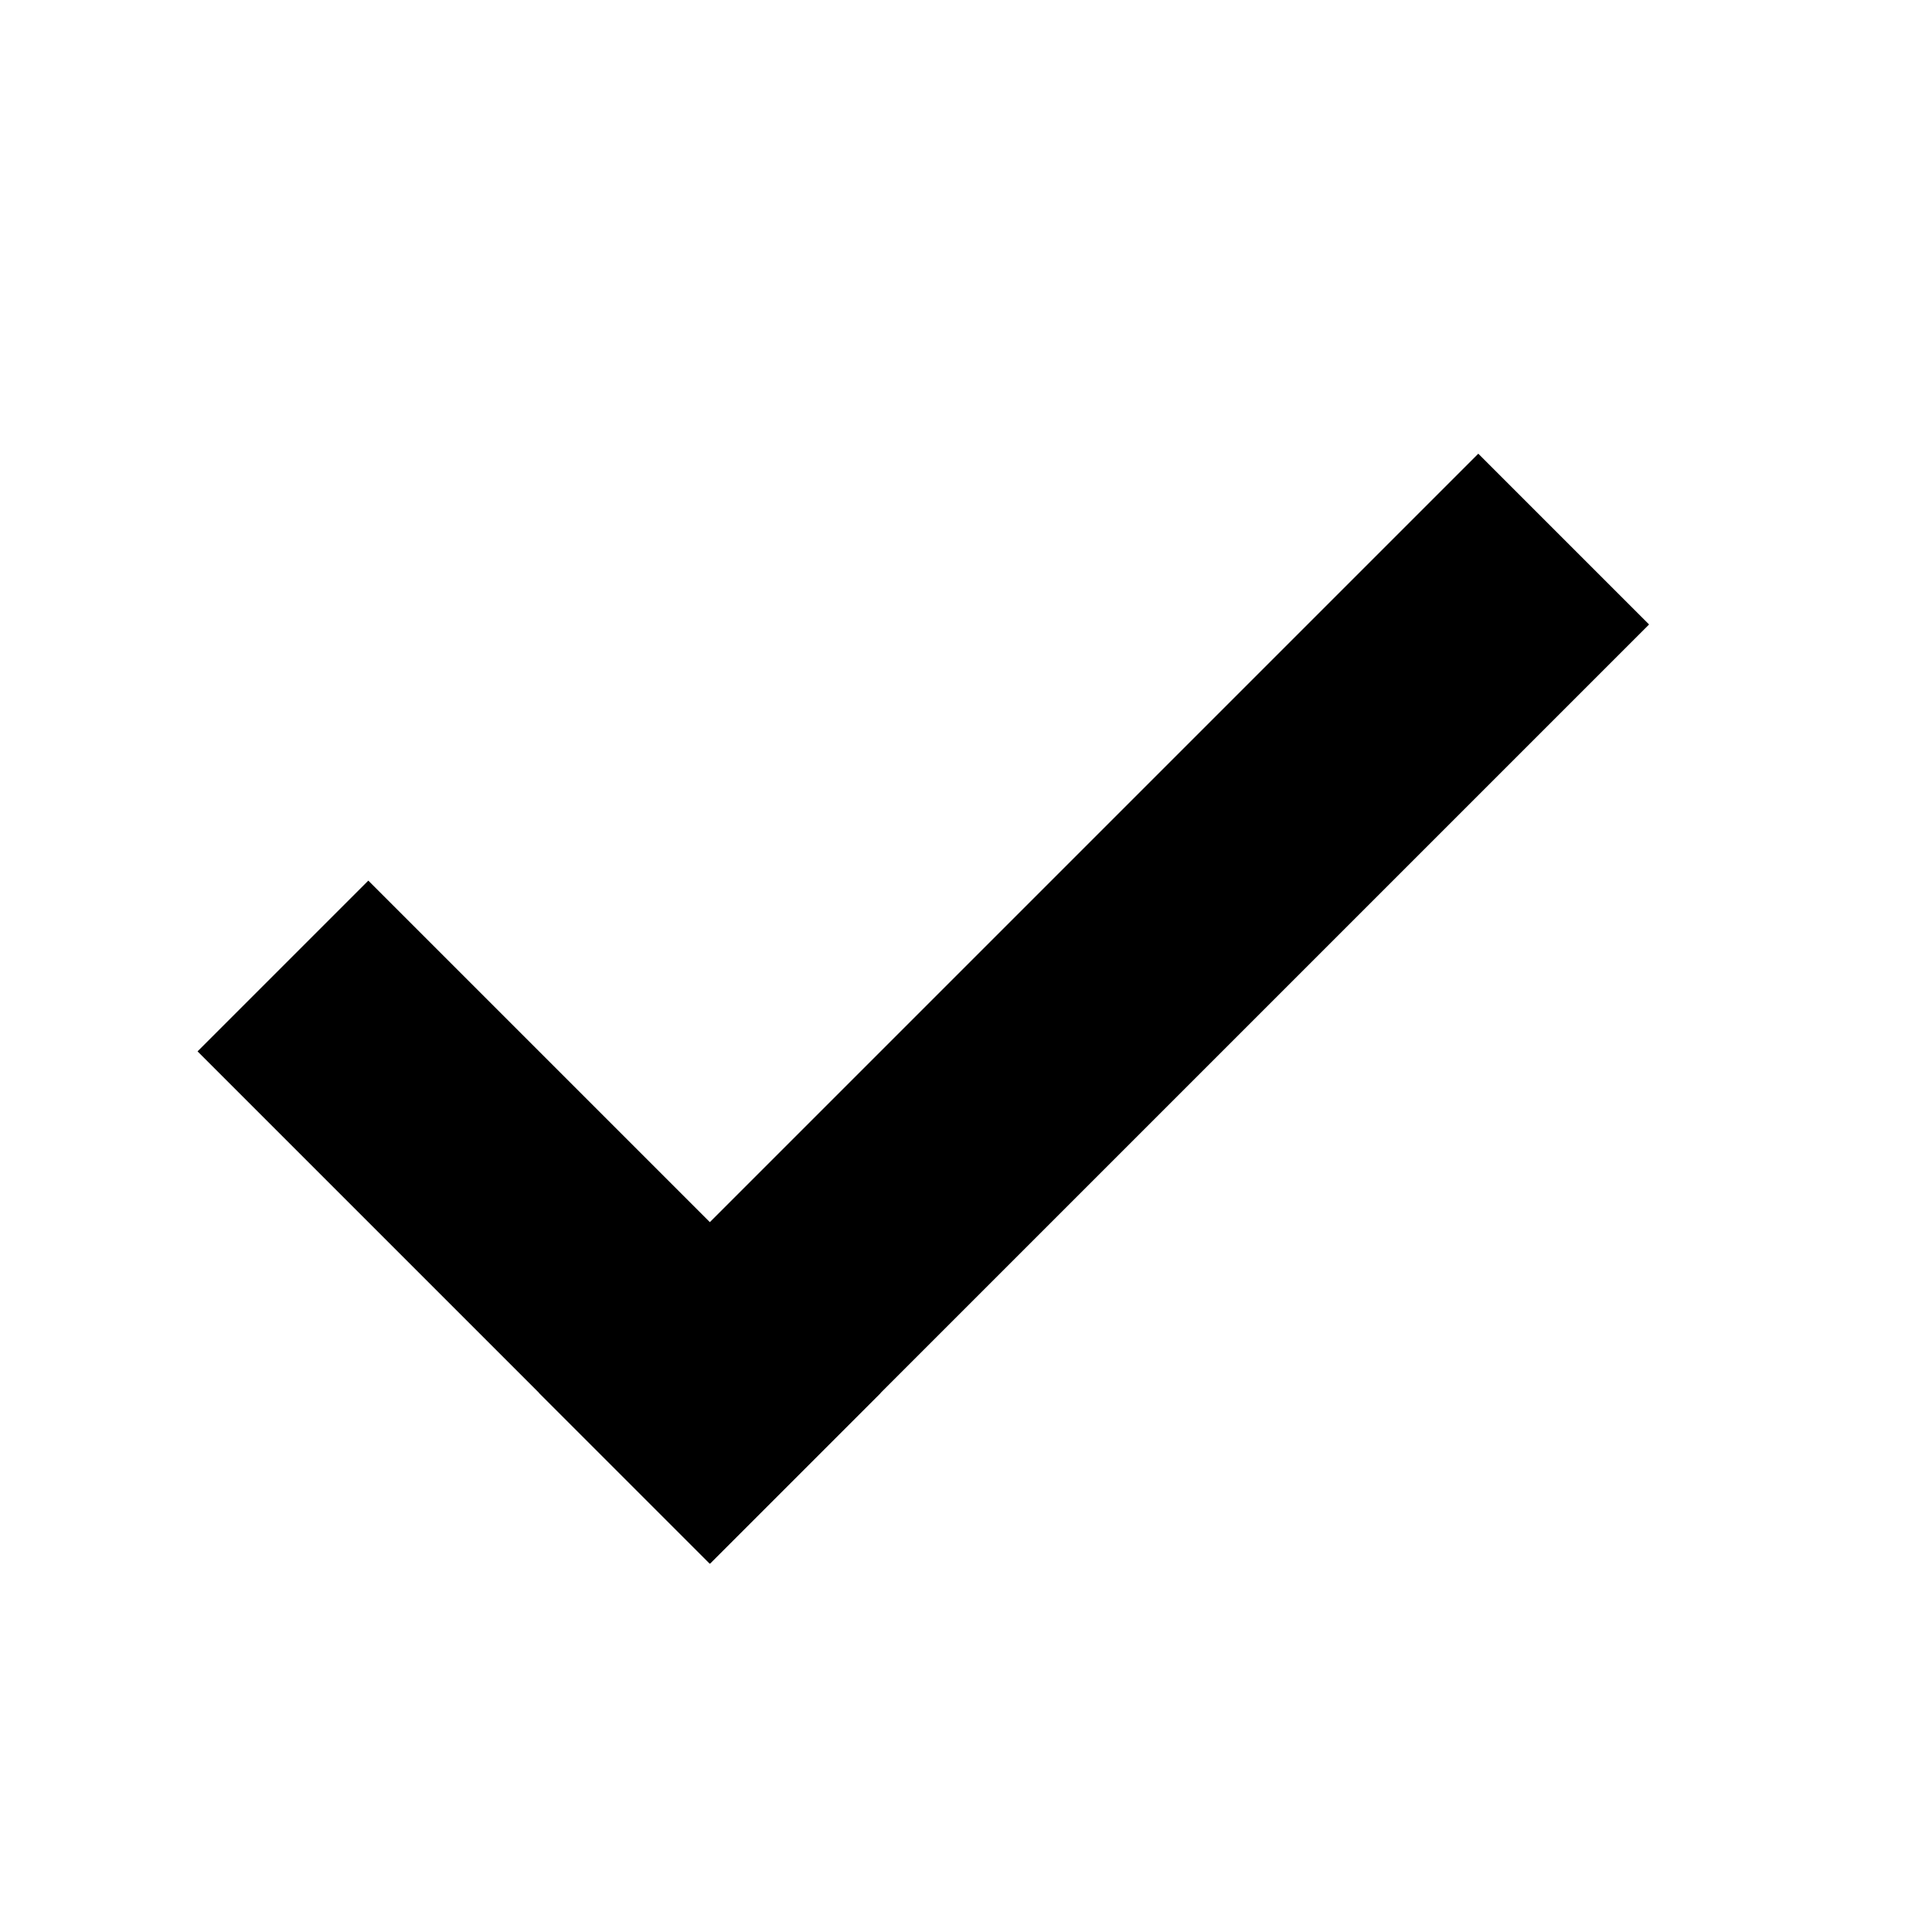 <svg height="16" width="16" viewBox="0 0 16 16" xmlns="http://www.w3.org/2000/svg">
    <rect x="8" y="2" width="2" height="11" fill="black" transform="rotate(45 8 8)" />
    <rect x="4" y="11" width="6" height="2" fill="black" transform="rotate(45 8 8)" />
</svg>